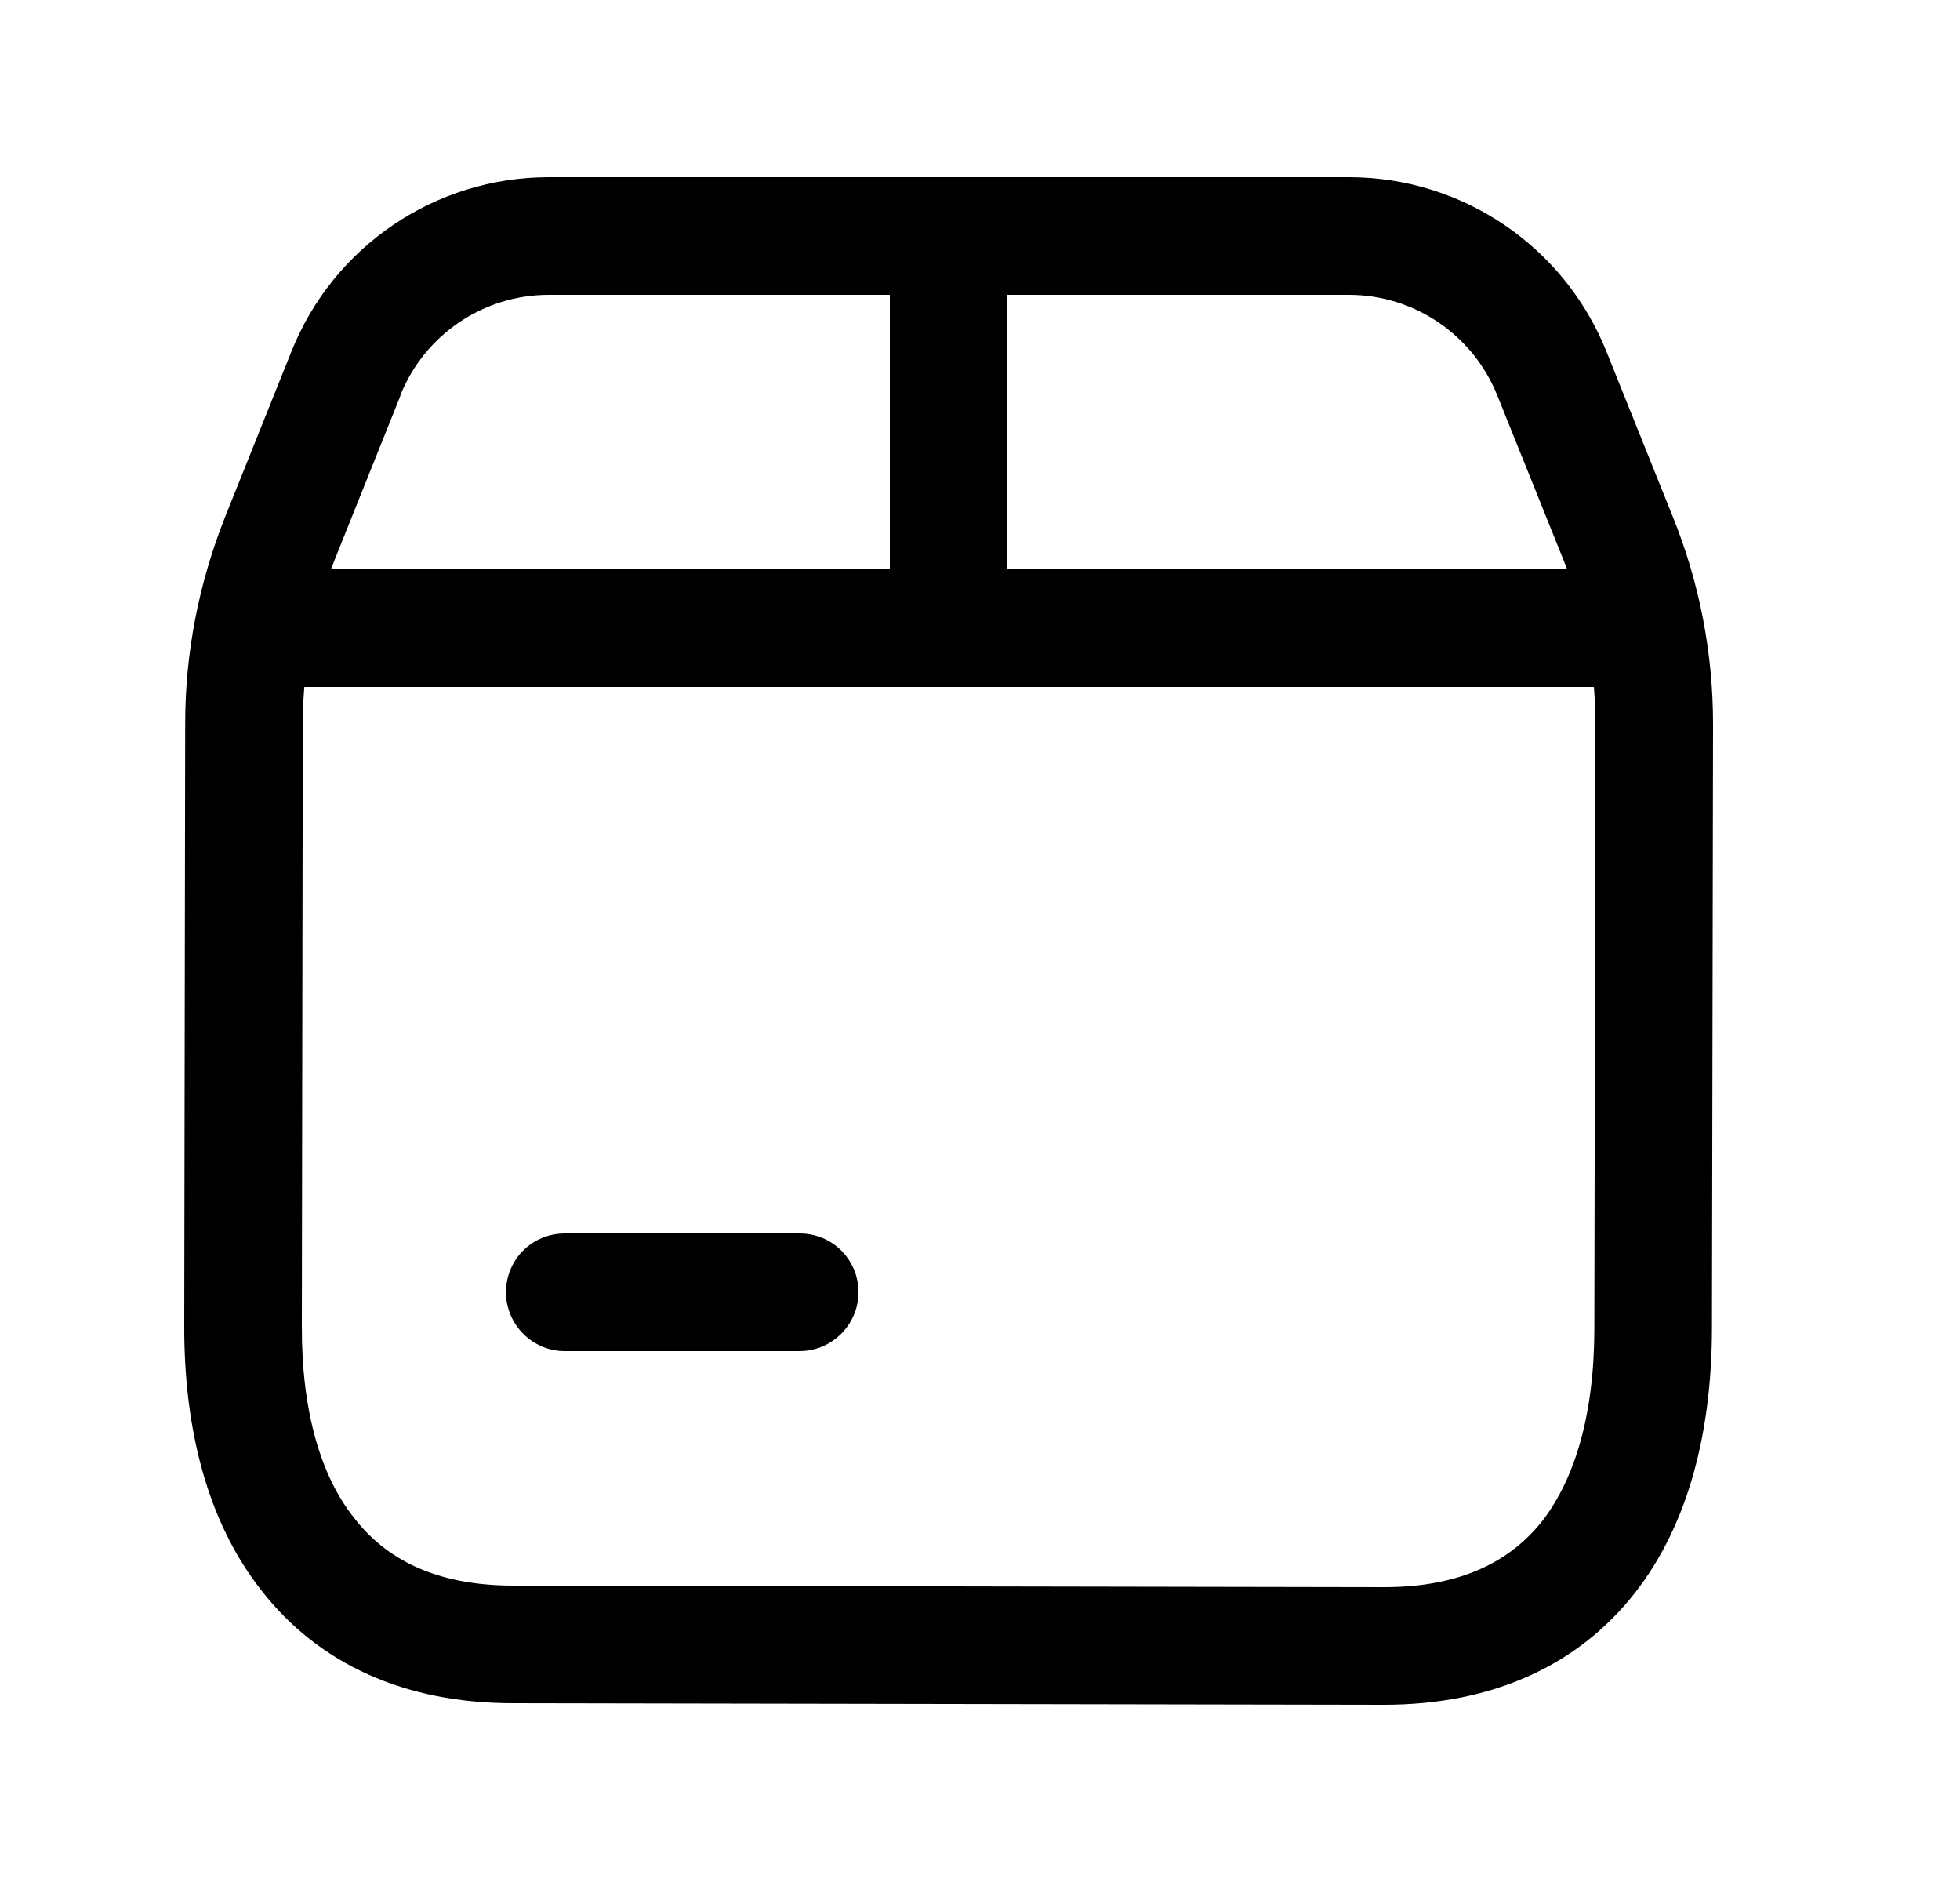 <svg width="25" height="24" viewBox="0 0 25 24" fill="none" xmlns="http://www.w3.org/2000/svg">
<path d="M6.679 15.942C6.814 15.81 7 15.73 7.204 15.73H10.2C10.614 15.73 10.95 16.06 10.95 16.48C10.95 16.713 10.841 16.924 10.671 17.062C10.542 17.167 10.378 17.23 10.2 17.23H7.204C6.79 17.23 6.454 16.89 6.454 16.48C6.454 16.267 6.54 16.078 6.679 15.942Z" fill="black"/>
<path fill-rule="evenodd" clip-rule="evenodd" d="M2.868 6.6L3.714 4.49C4.25 3.14 5.552 2.26 6.998 2.26H17.207C18.651 2.26 19.95 3.14 20.489 4.48L21.337 6.59C21.677 7.43 21.851 8.33 21.85 9.24L21.836 16.95C21.833 18.23 21.549 19.43 20.848 20.32C20.124 21.24 19.034 21.74 17.652 21.74L6.544 21.72C5.163 21.72 4.069 21.22 3.341 20.29C2.635 19.4 2.347 18.2 2.35 16.91L2.362 9.22C2.363 8.32 2.536 7.44 2.868 6.6ZM5.107 5.04L5.106 5.05L4.26 7.16C4.247 7.193 4.234 7.227 4.222 7.26H11.35V3.76H6.998C6.165 3.76 5.415 4.27 5.107 5.04ZM12.85 3.76V7.26H19.989C19.975 7.223 19.96 7.187 19.946 7.15L19.097 5.04C18.787 4.27 18.04 3.76 17.207 3.76H12.85ZM20.33 8.76H3.882C3.869 8.912 3.862 9.065 3.862 9.22L3.85 16.91V16.919C3.847 18 4.094 18.83 4.519 19.36C4.922 19.88 5.554 20.22 6.547 20.22L17.656 20.24C18.649 20.24 19.271 19.9 19.669 19.4C20.088 18.86 20.334 18.04 20.336 16.95L20.35 9.24C20.35 9.079 20.343 8.919 20.33 8.76Z" fill="black"/>
</svg>